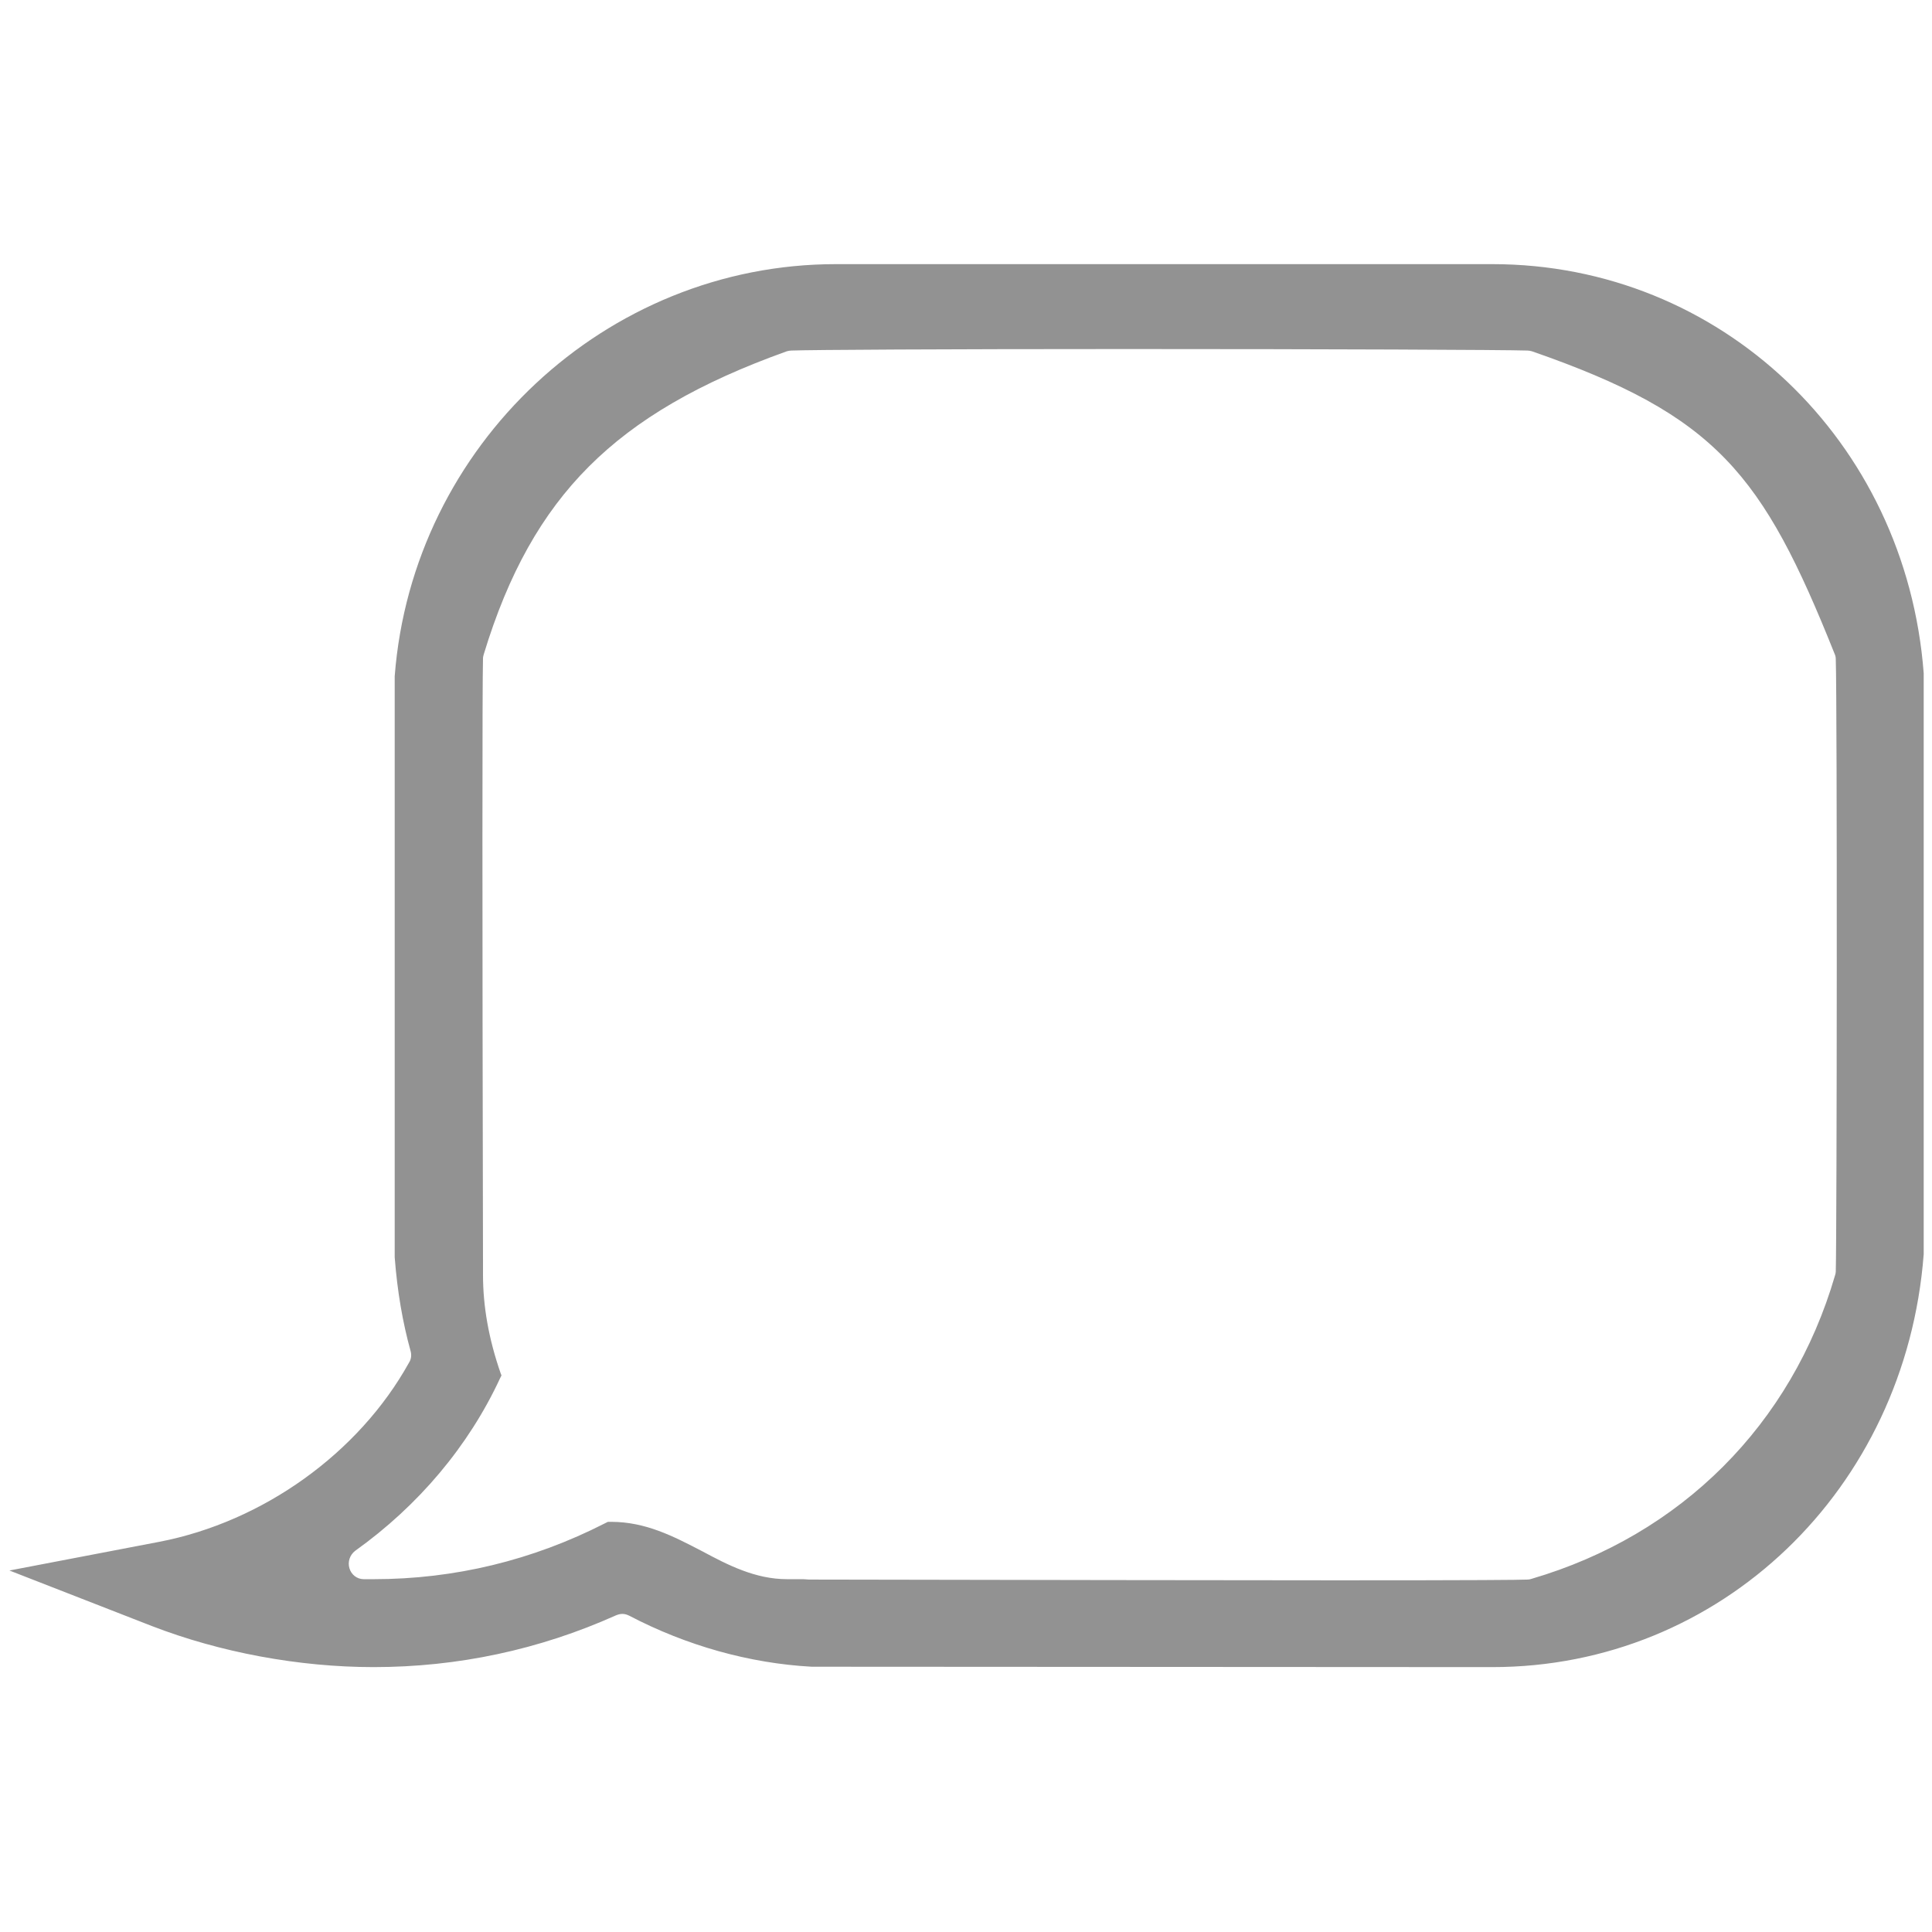 <svg fill="#929292" xmlns="http://www.w3.org/2000/svg" viewBox="0 0 512 512" enable-background="new 0 0 512 512"><path d="M395.5 441.8c60.4 0 109.5-47 114.3-109.4v-154c-4.7-61.7-53.9-108.4-114.3-108.4h-174c-60.9 0-112.2 48-116.9 109.2v154c.7 9.1 2.1 17.2 4.2 24.8.3 1 .2 2.2-.4 3.1-13.3 24-38.7 42.2-66.2 47.5l-39.7 7.6 37.7 14.7c18.1 7 39 10.9 58.8 10.9 22.3 0 43.9-4.6 64.2-13.7.5-.2 1.1-.4 1.7-.4.7 0 1.3.2 1.9.5 15.1 7.9 31.8 12.6 48.3 13.5l180.4.1zm-182.6-23.3h-4.3c-8.4 0-15.6-3.7-22.5-7.4-7.7-4-15-7.8-24.2-7.8h-.8l-.8.4c-19.2 9.8-39.8 14.8-61.3 14.8h-2.6c-1.8 0-3.3-1.2-3.8-2.9s.1-3.5 1.5-4.6c16.8-12 30.1-27.8 38.4-45.7l.4-.8-.2-.5c-3.2-9.2-4.7-17.8-4.7-26.2v-2.7c-.2-94-.2-154 0-160.6 0-.4.1-.7.2-1.1 6.5-21.4 15.4-37.3 27.9-49.8 12.5-12.5 29.2-22.2 52.4-30.5.4-.1.8-.2 1.2-.2 5.3-.2 40.2-.4 88.8-.4 53.5 0 100.2.2 106.3.4.4 0 .8.1 1.2.2 48.9 17 61.1 32.4 80.2 80.2.2.4.3.9.3 1.4.4 12.1.3 151.7 0 162.3 0 .3-.1.7-.2 1-11.5 39.5-40.8 68.8-80.4 80.4-.3.1-.7.2-1 .2-2.4.1-13.1.2-50.6.2-32.8 0-79.8-.1-139.9-.2l-1.5-.1z"/></svg>
